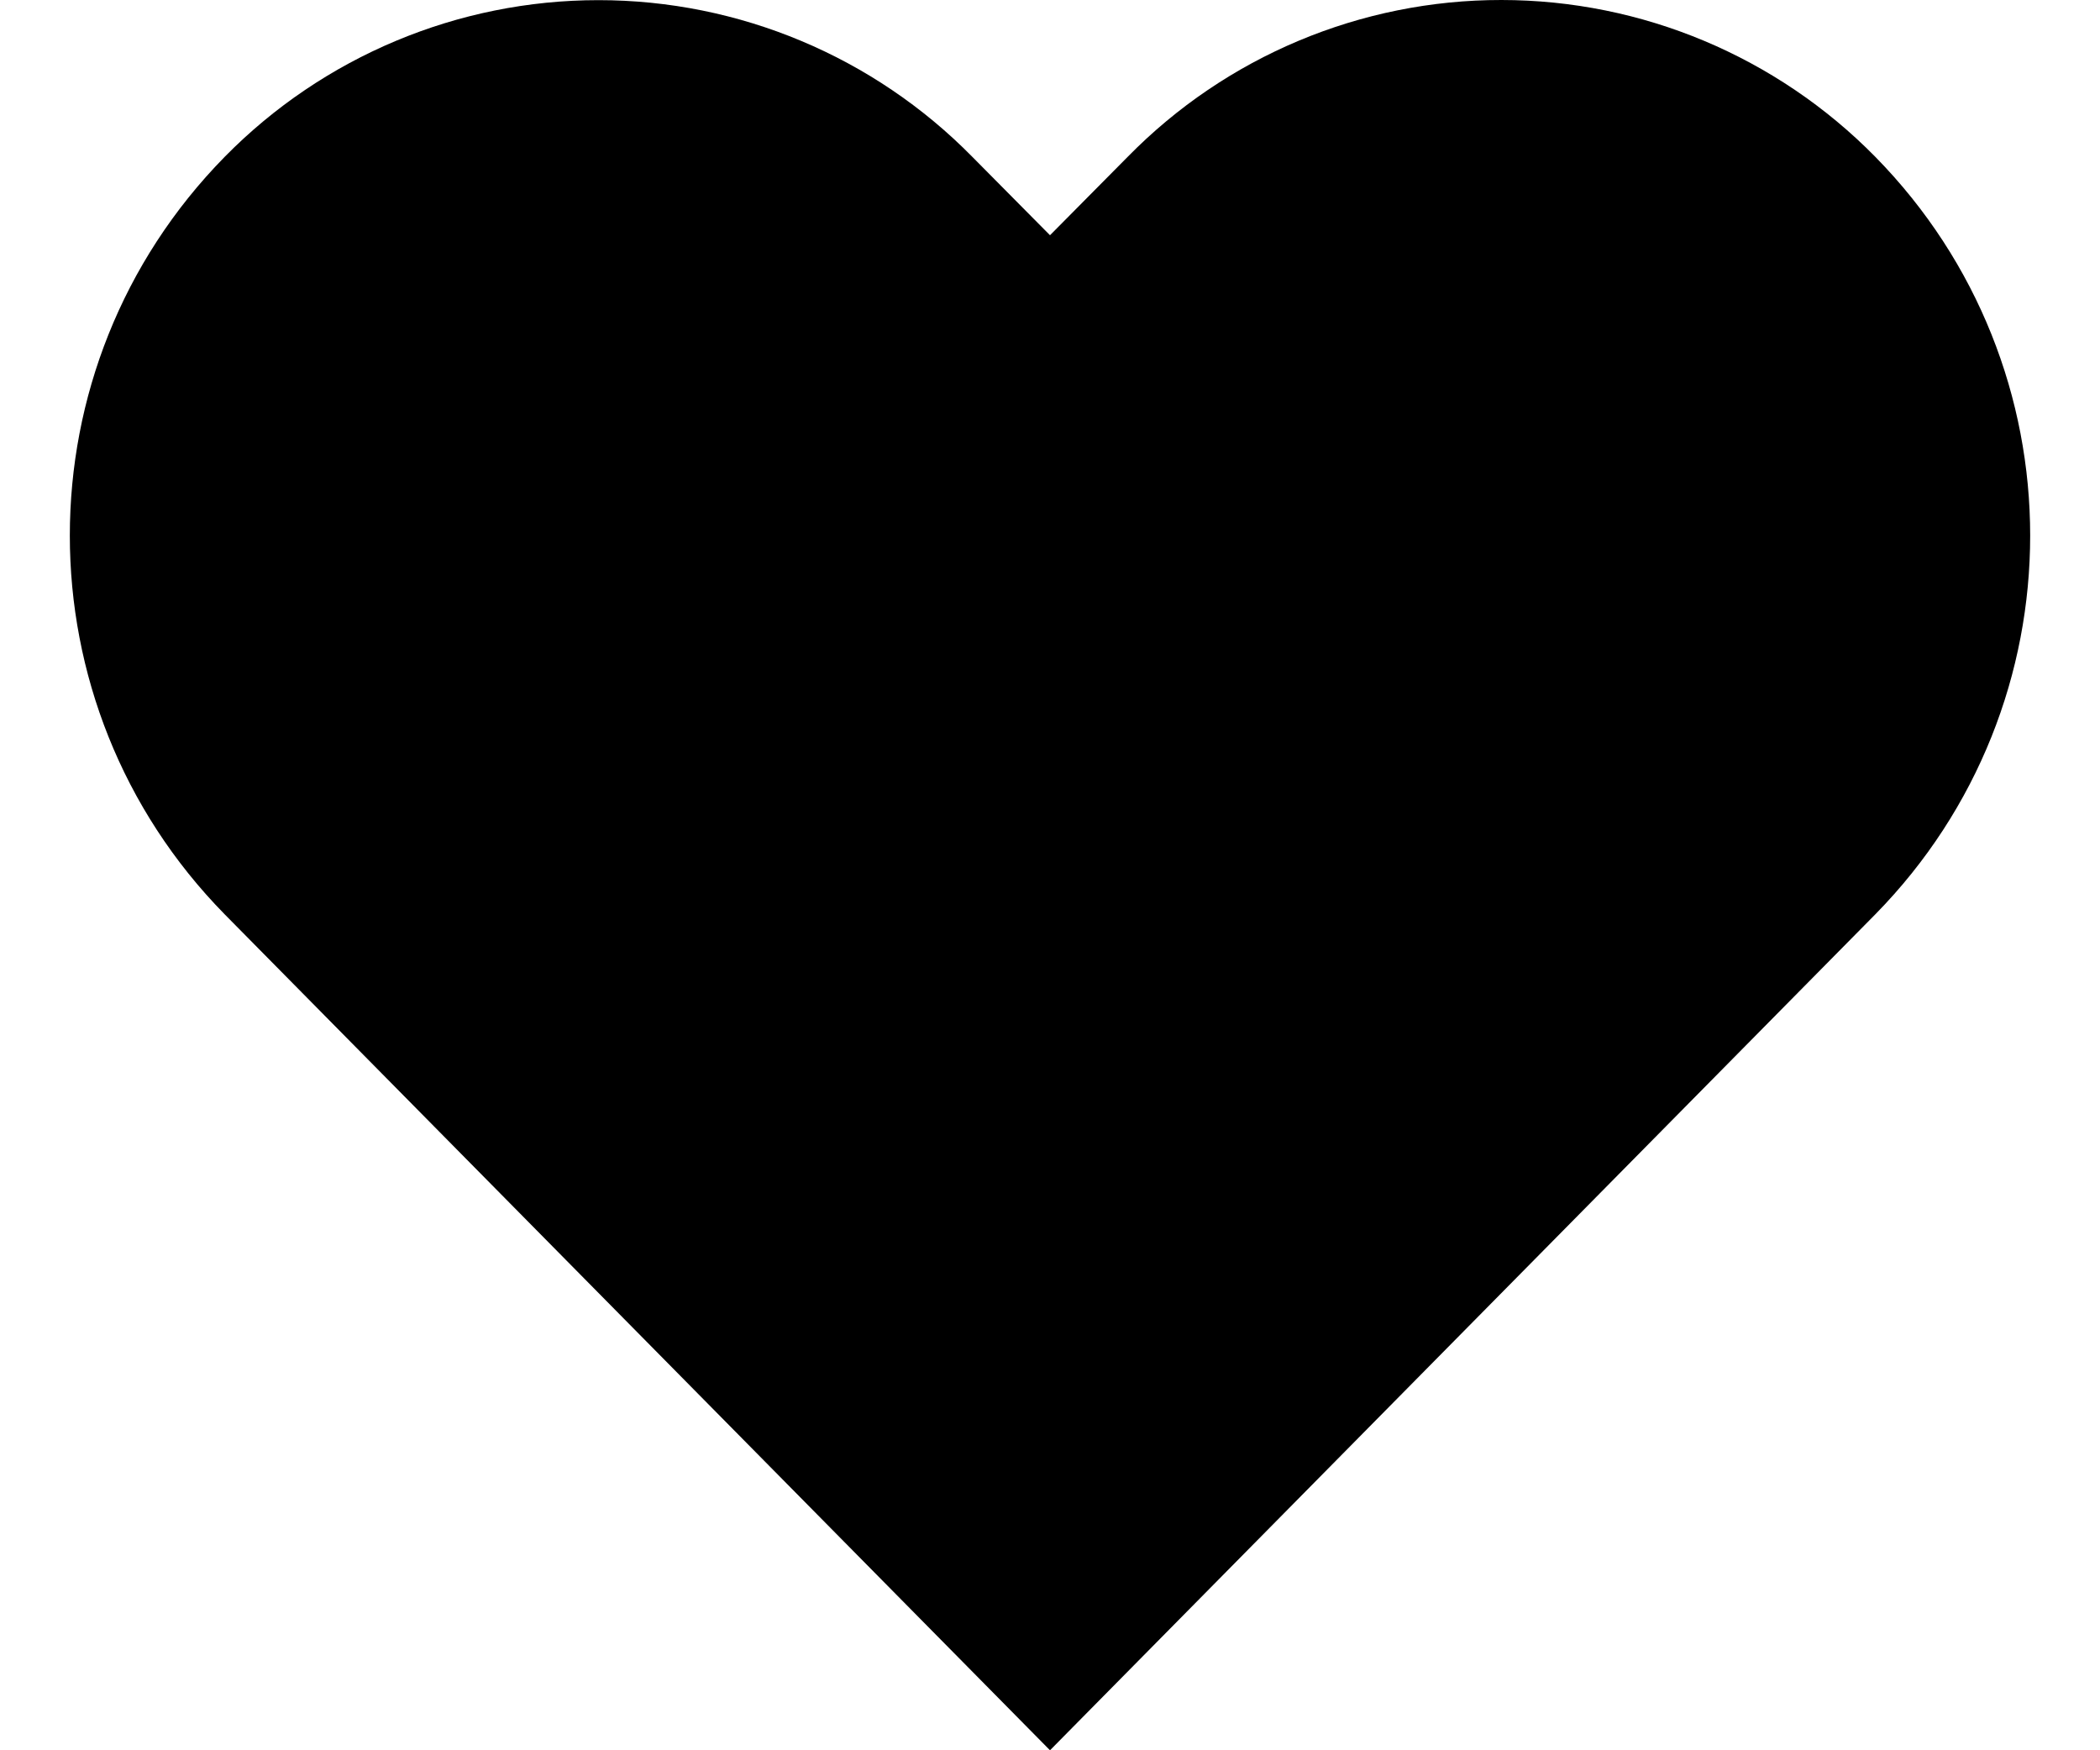 ﻿<?xml version="1.0" encoding="utf-8"?>
<svg version="1.1" xmlns:xlink="http://www.w3.org/1999/xlink" width="30px" height="25px" xmlns="http://www.w3.org/2000/svg">
  <defs>
    <pattern id="BGPattern" patternUnits="userSpaceOnUse" alignment="0 0" imageRepeat="None" />
    <mask fill="white" id="Clip3774">
      <path d="M 26.79 2.24  C 25.382 0.808  23.458 0.001  21.45 0  C 19.441 -0.002  17.516 0.806  16.11 2.24  L 15 3.36  L 13.89 2.24  C 12.482 0.808  10.558 0.002  8.55 0.002  C 6.542 0.002  4.618 0.808  3.21 2.24  C 0.26 5.243  0.26 10.057  3.21 13.06  L 15 25  L 26.79 13.06  C 29.74 10.057  29.74 5.243  26.79 2.24  Z " fill-rule="evenodd" />
    </mask>
  </defs>
  <g transform="matrix(1 0 0 1 -1 -4 )">
    <path d="M 26.79 2.24  C 25.382 0.808  23.458 0.001  21.45 0  C 19.441 -0.002  17.516 0.806  16.11 2.24  L 15 3.36  L 13.89 2.24  C 12.482 0.808  10.558 0.002  8.55 0.002  C 6.542 0.002  4.618 0.808  3.21 2.24  C 0.26 5.243  0.26 10.057  3.21 13.06  L 15 25  L 26.79 13.06  C 29.74 10.057  29.74 5.243  26.79 2.24  Z " fill-rule="nonzero" fill="rgba(0, 0, 0, 1)" stroke="none" transform="matrix(1 0 0 1 1 4 )" class="fill" />
    <path d="M 26.79 2.24  C 25.382 0.808  23.458 0.001  21.45 0  C 19.441 -0.002  17.516 0.806  16.11 2.24  L 15 3.36  L 13.89 2.24  C 12.482 0.808  10.558 0.002  8.55 0.002  C 6.542 0.002  4.618 0.808  3.21 2.24  C 0.26 5.243  0.26 10.057  3.21 13.06  L 15 25  L 26.79 13.06  C 29.74 10.057  29.74 5.243  26.79 2.24  Z " stroke-width="0" stroke-dasharray="0" stroke="rgba(255, 255, 255, 0)" fill="none" transform="matrix(1 0 0 1 1 4 )" class="stroke" mask="url(#Clip3774)" />
  </g>
</svg>